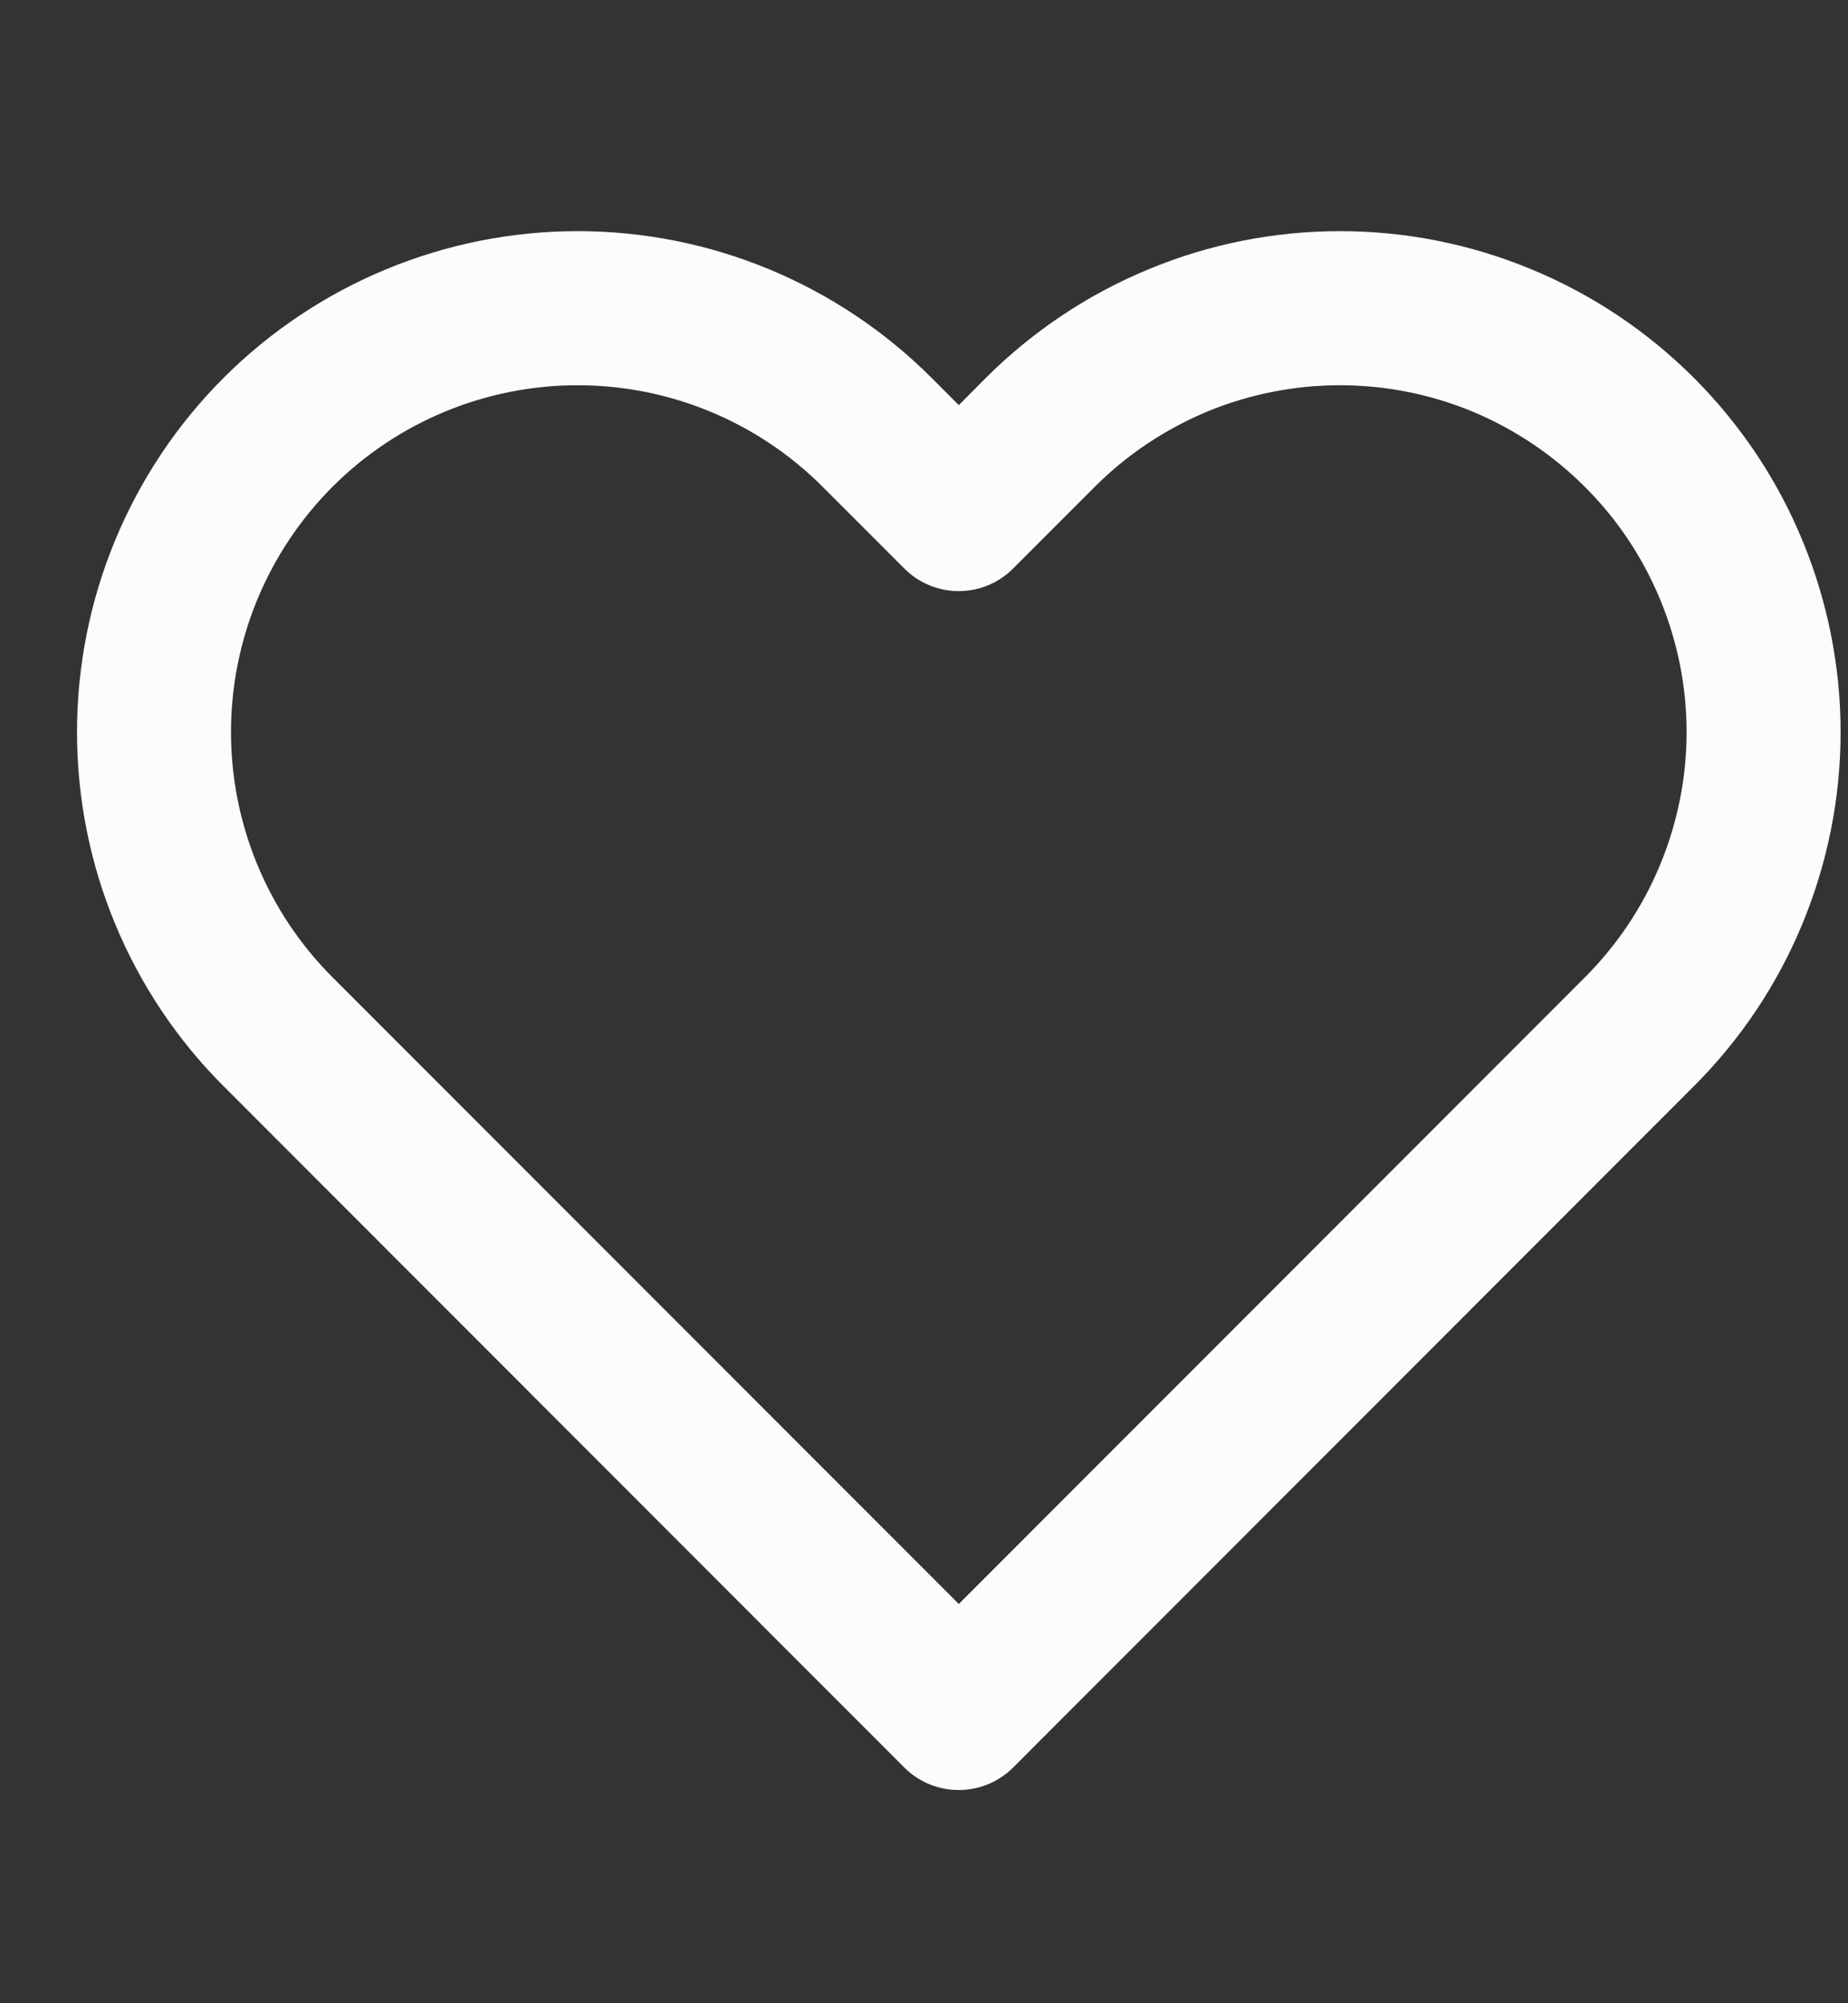 <svg width="12" height="13" viewBox="0 0 12 13" fill="none" xmlns="http://www.w3.org/2000/svg">
<rect x="0" y="0" width="12" height="13" fill="#333333" stroke="none"/>
<path fill-rule="evenodd" clip-rule="evenodd" d="M7.457 1.748C7.851 1.584 8.274 1.5 8.701 1.5C9.128 1.5 9.55 1.584 9.945 1.748C10.339 1.911 10.697 2.15 10.999 2.452C11.301 2.754 11.541 3.112 11.704 3.507C11.867 3.901 11.952 4.324 11.952 4.751C11.952 5.178 11.867 5.601 11.704 5.995C11.541 6.389 11.301 6.748 10.999 7.049C10.999 7.049 10.999 7.049 10.999 7.049L6.579 11.47C6.384 11.665 6.067 11.665 5.872 11.47L1.452 7.049C0.842 6.44 0.5 5.613 0.5 4.751C0.5 3.889 0.842 3.062 1.452 2.452C2.062 1.843 2.889 1.5 3.751 1.5C4.613 1.5 5.44 1.843 6.049 2.452L6.226 2.629L6.402 2.452C6.402 2.452 6.402 2.452 6.402 2.452C6.704 2.151 7.062 1.911 7.457 1.748ZM8.701 2.5C8.405 2.5 8.112 2.558 7.839 2.671C7.566 2.785 7.318 2.95 7.109 3.159L6.579 3.689C6.384 3.885 6.067 3.885 5.872 3.689L5.342 3.159C4.92 2.737 4.348 2.5 3.751 2.5C3.154 2.5 2.581 2.737 2.159 3.159C1.737 3.582 1.5 4.154 1.5 4.751C1.5 5.348 1.737 5.92 2.159 6.342L6.226 10.409L10.292 6.342C10.501 6.133 10.667 5.885 10.78 5.612C10.893 5.339 10.952 5.046 10.952 4.751C10.952 4.455 10.893 4.163 10.78 3.89C10.667 3.617 10.501 3.368 10.292 3.16C10.083 2.951 9.835 2.785 9.562 2.671C9.289 2.558 8.996 2.5 8.701 2.5Z" fill="#FCFCFC"/>
</svg>
